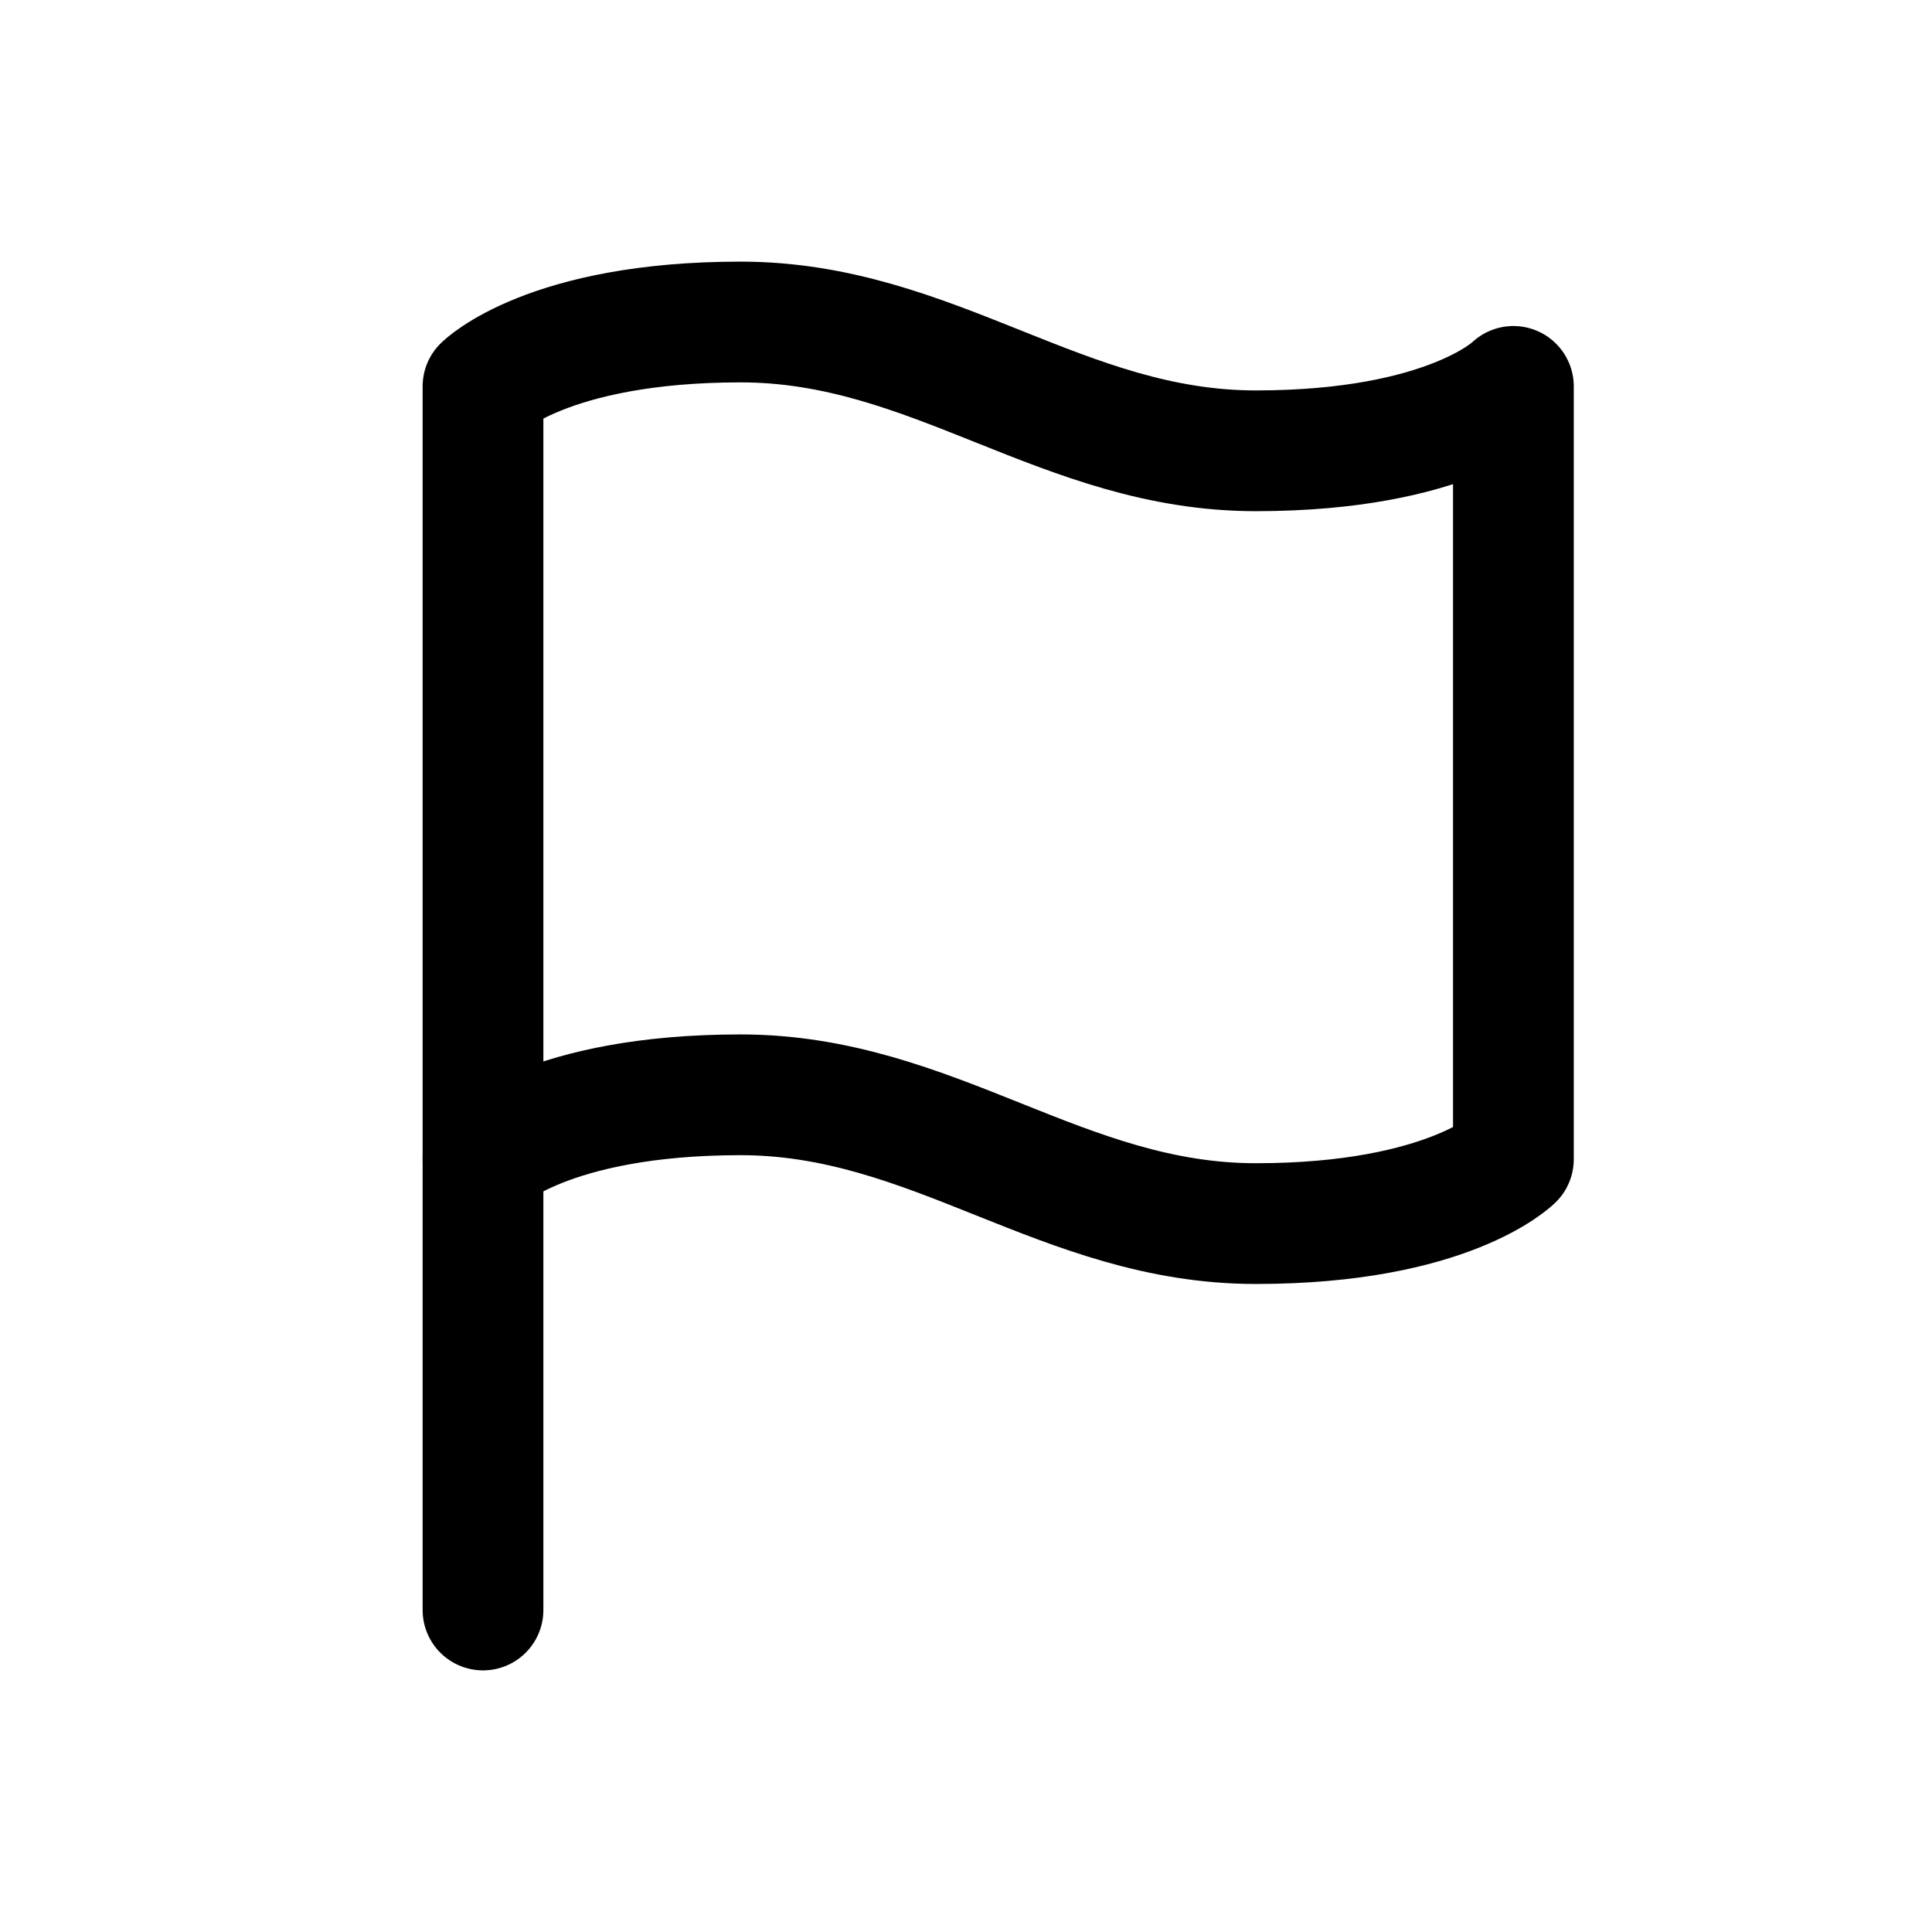<svg width="24" height="24" viewBox="0 0 24 24" fill="none" xmlns="http://www.w3.org/2000/svg">
<path d="M6 14.4C6 14.4 6.8 13.6 9.2 13.6C11.6 13.6 13.2 15.2 15.6 15.2C18 15.2 18.8 14.4 18.8 14.4V4.8C18.8 4.8 18 5.6 15.6 5.6C13.2 5.6 11.6 4 9.2 4C6.8 4 6 4.8 6 4.8V14.4Z" stroke="currentColor" stroke-width="1.5" stroke-linecap="round" stroke-linejoin="round"/>
<path d="M6 20V14.4" stroke="currentColor" stroke-width="1.5" stroke-linecap="round" stroke-linejoin="round"/>
</svg>
